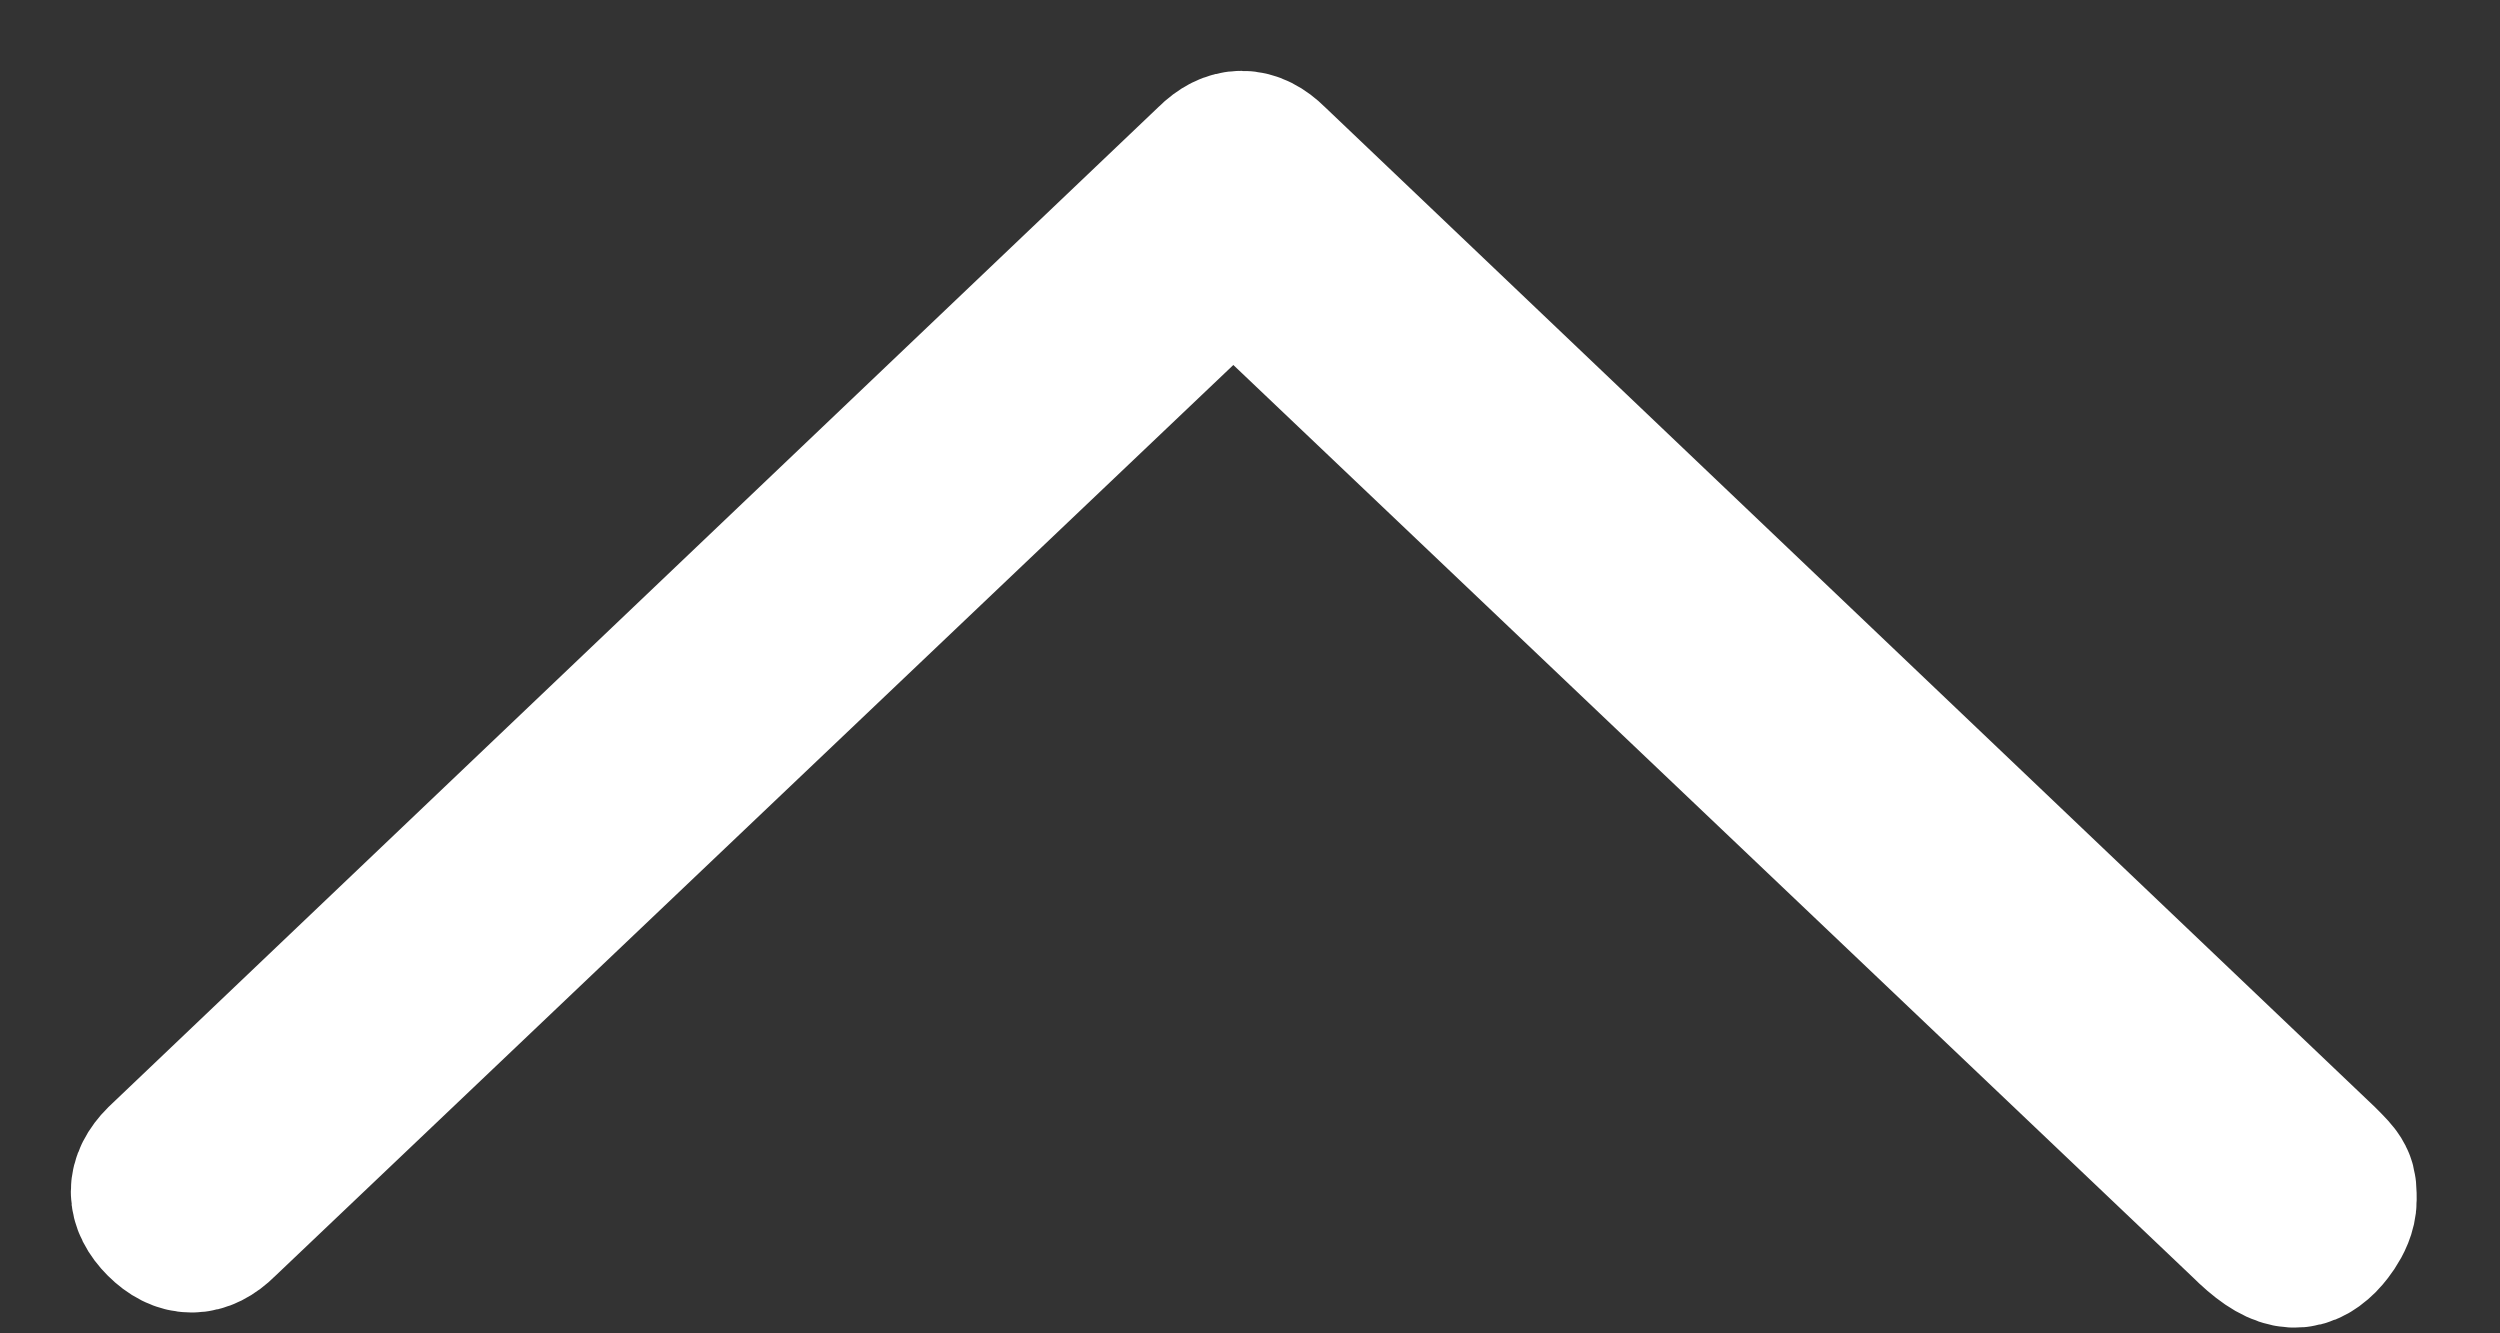 <?xml version="1.0" encoding="utf-8"?>
<!-- Generator: Adobe Illustrator 19.1.0, SVG Export Plug-In . SVG Version: 6.00 Build 0)  -->
<svg version="1.1" id="Layer_1" xmlns="http://www.w3.org/2000/svg" xmlns:xlink="http://www.w3.org/1999/xlink" x="0px" y="0px"
	 viewBox="-298 393 15 8" style="enable-background:new -298 393 15 8;" xml:space="preserve">
<rect x="-298" y="393" width="15" height="8" fill="#333333" stroke="none"/>
<style type="text/css">
	.st0{fill:none;stroke:#FFFFFF;}
</style>
<title>E7CF7DFD-9BD2-47FF-A474-64357BDBADF3</title>
<desc>Created with sketchtool.</desc>
<g id="Page-1">
	<g id="Participants---Filters-on" transform="translate(-645, -127)">
		<g id="Status-filter" transform="translate(519, 111)">
			<path id="Fill-1" class="st0" d="M-158.1,416.4c0,0,0.1-0.1,0.1-0.2s0-0.1-0.1-0.2l-6.3-6c-0.1-0.1-0.2-0.1-0.3,0l-6.3,6
				c-0.1,0.1-0.1,0.2,0,0.3s0.2,0.1,0.3,0l6.1-5.8l6.1,5.8C-158.3,416.5-158.2,416.5-158.1,416.4L-158.1,416.4z"/>
		</g>
	</g>
</g>
</svg>
